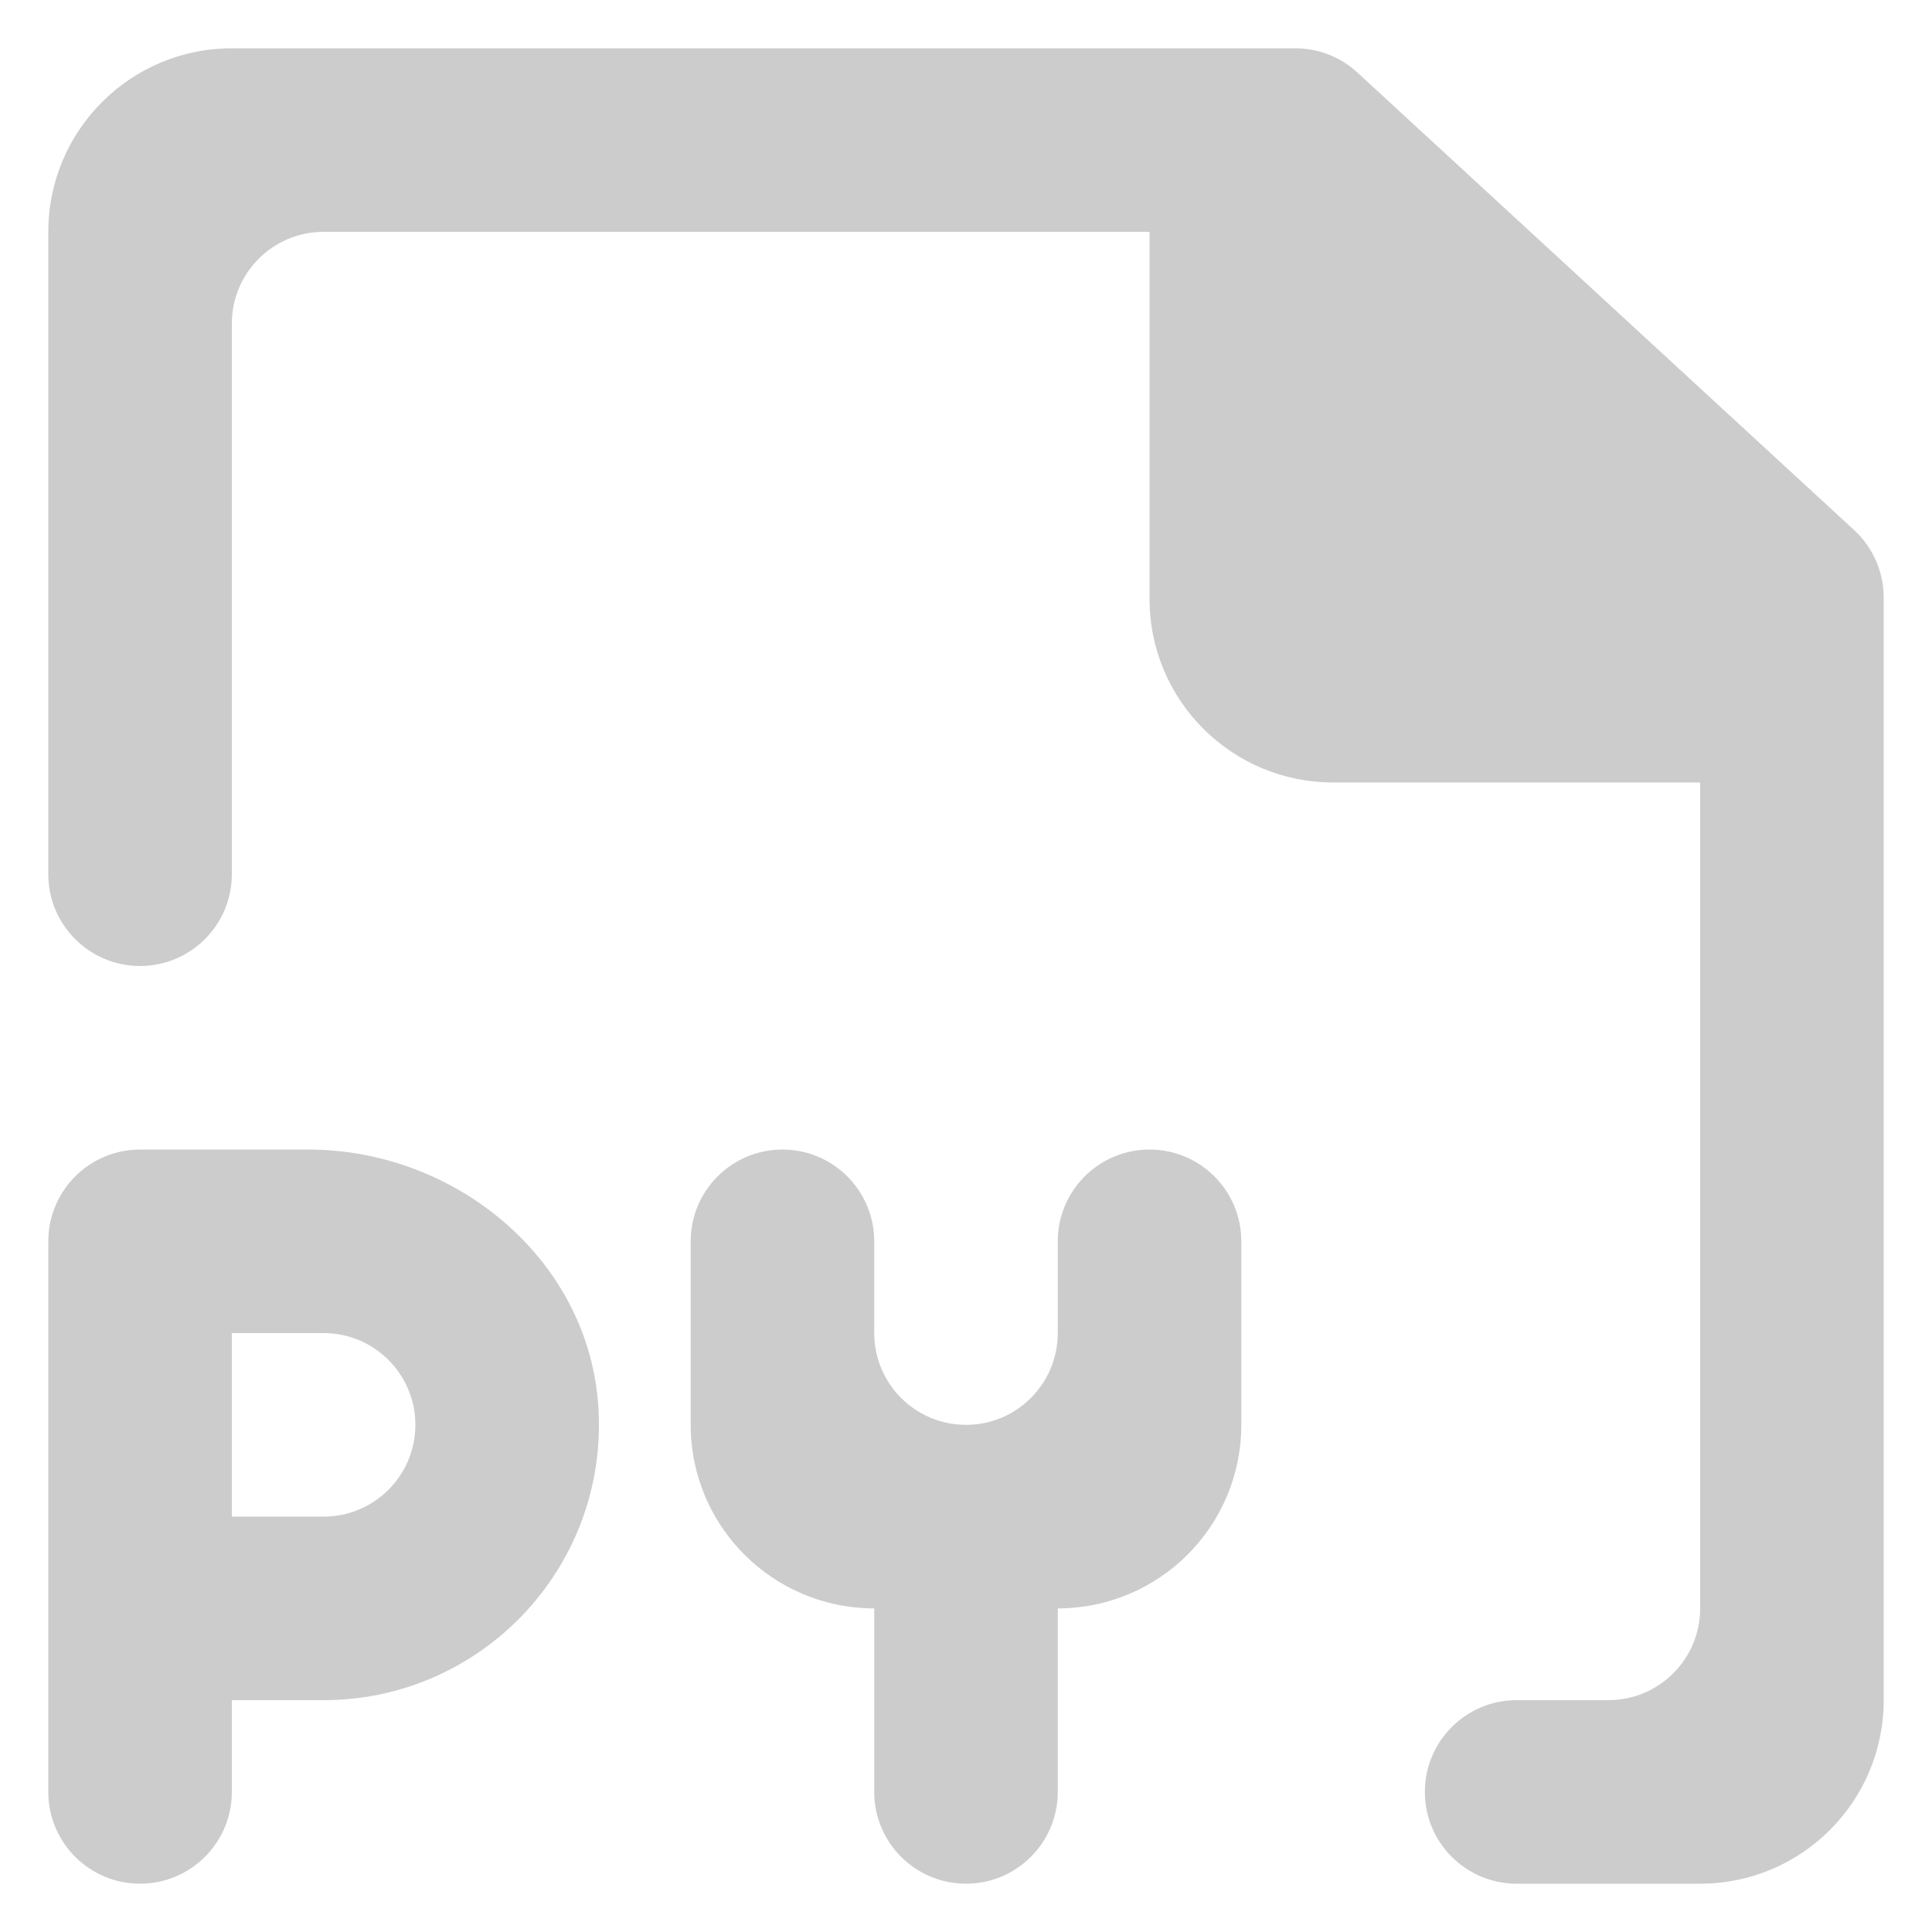 <?xml version="1.0" encoding="utf-8"?>
<svg width="22" height="22" xmlns="http://www.w3.org/2000/svg" version="1.1" viewBox="1 1 20 20">
  <title>file_py [#1764]</title>
  <g transform="matrix(0.95, 0, 0, 0.95, 1, 1)" fill="#cccccc" style="transform-origin: 10px 10px;">
    <g id="icons">
      <path d="m4,15c0,-0.552 -0.448,-1 -1,-1l-1,0l0,2l1,0c0.552,0 1,-0.448 1,-1m1.996,-0.161c0.09,1.73 -1.286,3.161 -2.996,3.161l-1,0l0,1c0,0.552 -0.448,1 -1,1c-0.552,0 -1,-0.448 -1,-1l0,-6c0,-0.552 0.448,-1 1,-1l1.83,0c1.625,0 3.081,1.216 3.166,2.839m6.004,-2.839c-0.552,0 -1,0.448 -1,1l0,1c0,0.552 -0.448,1 -1,1c-0.552,0 -1,-0.448 -1,-1l0,-1c0,-0.552 -0.448,-1 -1,-1c-0.552,0 -1,0.448 -1,1l0,2c0,1.105 0.895,2 2,2l0,2c0,0.552 0.448,1 1,1c0.552,0 1,-0.448 1,-1l0,-2c1.105,0 2,-0.895 2,-2l0,-2c0,-0.552 -0.448,-1 -1,-1m8,-6.015l0,12.015c0,1.105 -0.895,2 -2,2l-0.021,0l-1.979,0c-0.552,0 -1,-0.448 -1,-1c0,-0.552 0.448,-1 1,-1l1,0c0.552,0 1,-0.448 1,-1l0,-9l-4,0c-1.105,0 -2,-0.895 -2,-2l0,-4l-9,0c-0.552,0 -1,0.448 -1,1l0,6c0,0.552 -0.448,1 -1,1c-0.552,0 -1,-0.448 -1,-1l0,-7c0,-1.105 0.895,-2 2,-2l11.589,0c0.251,0 0.493,0.094 0.677,0.265l5.412,4.985c0.205,0.189 0.322,0.456 0.322,0.735"/>
    </g>
  </g>
</svg>